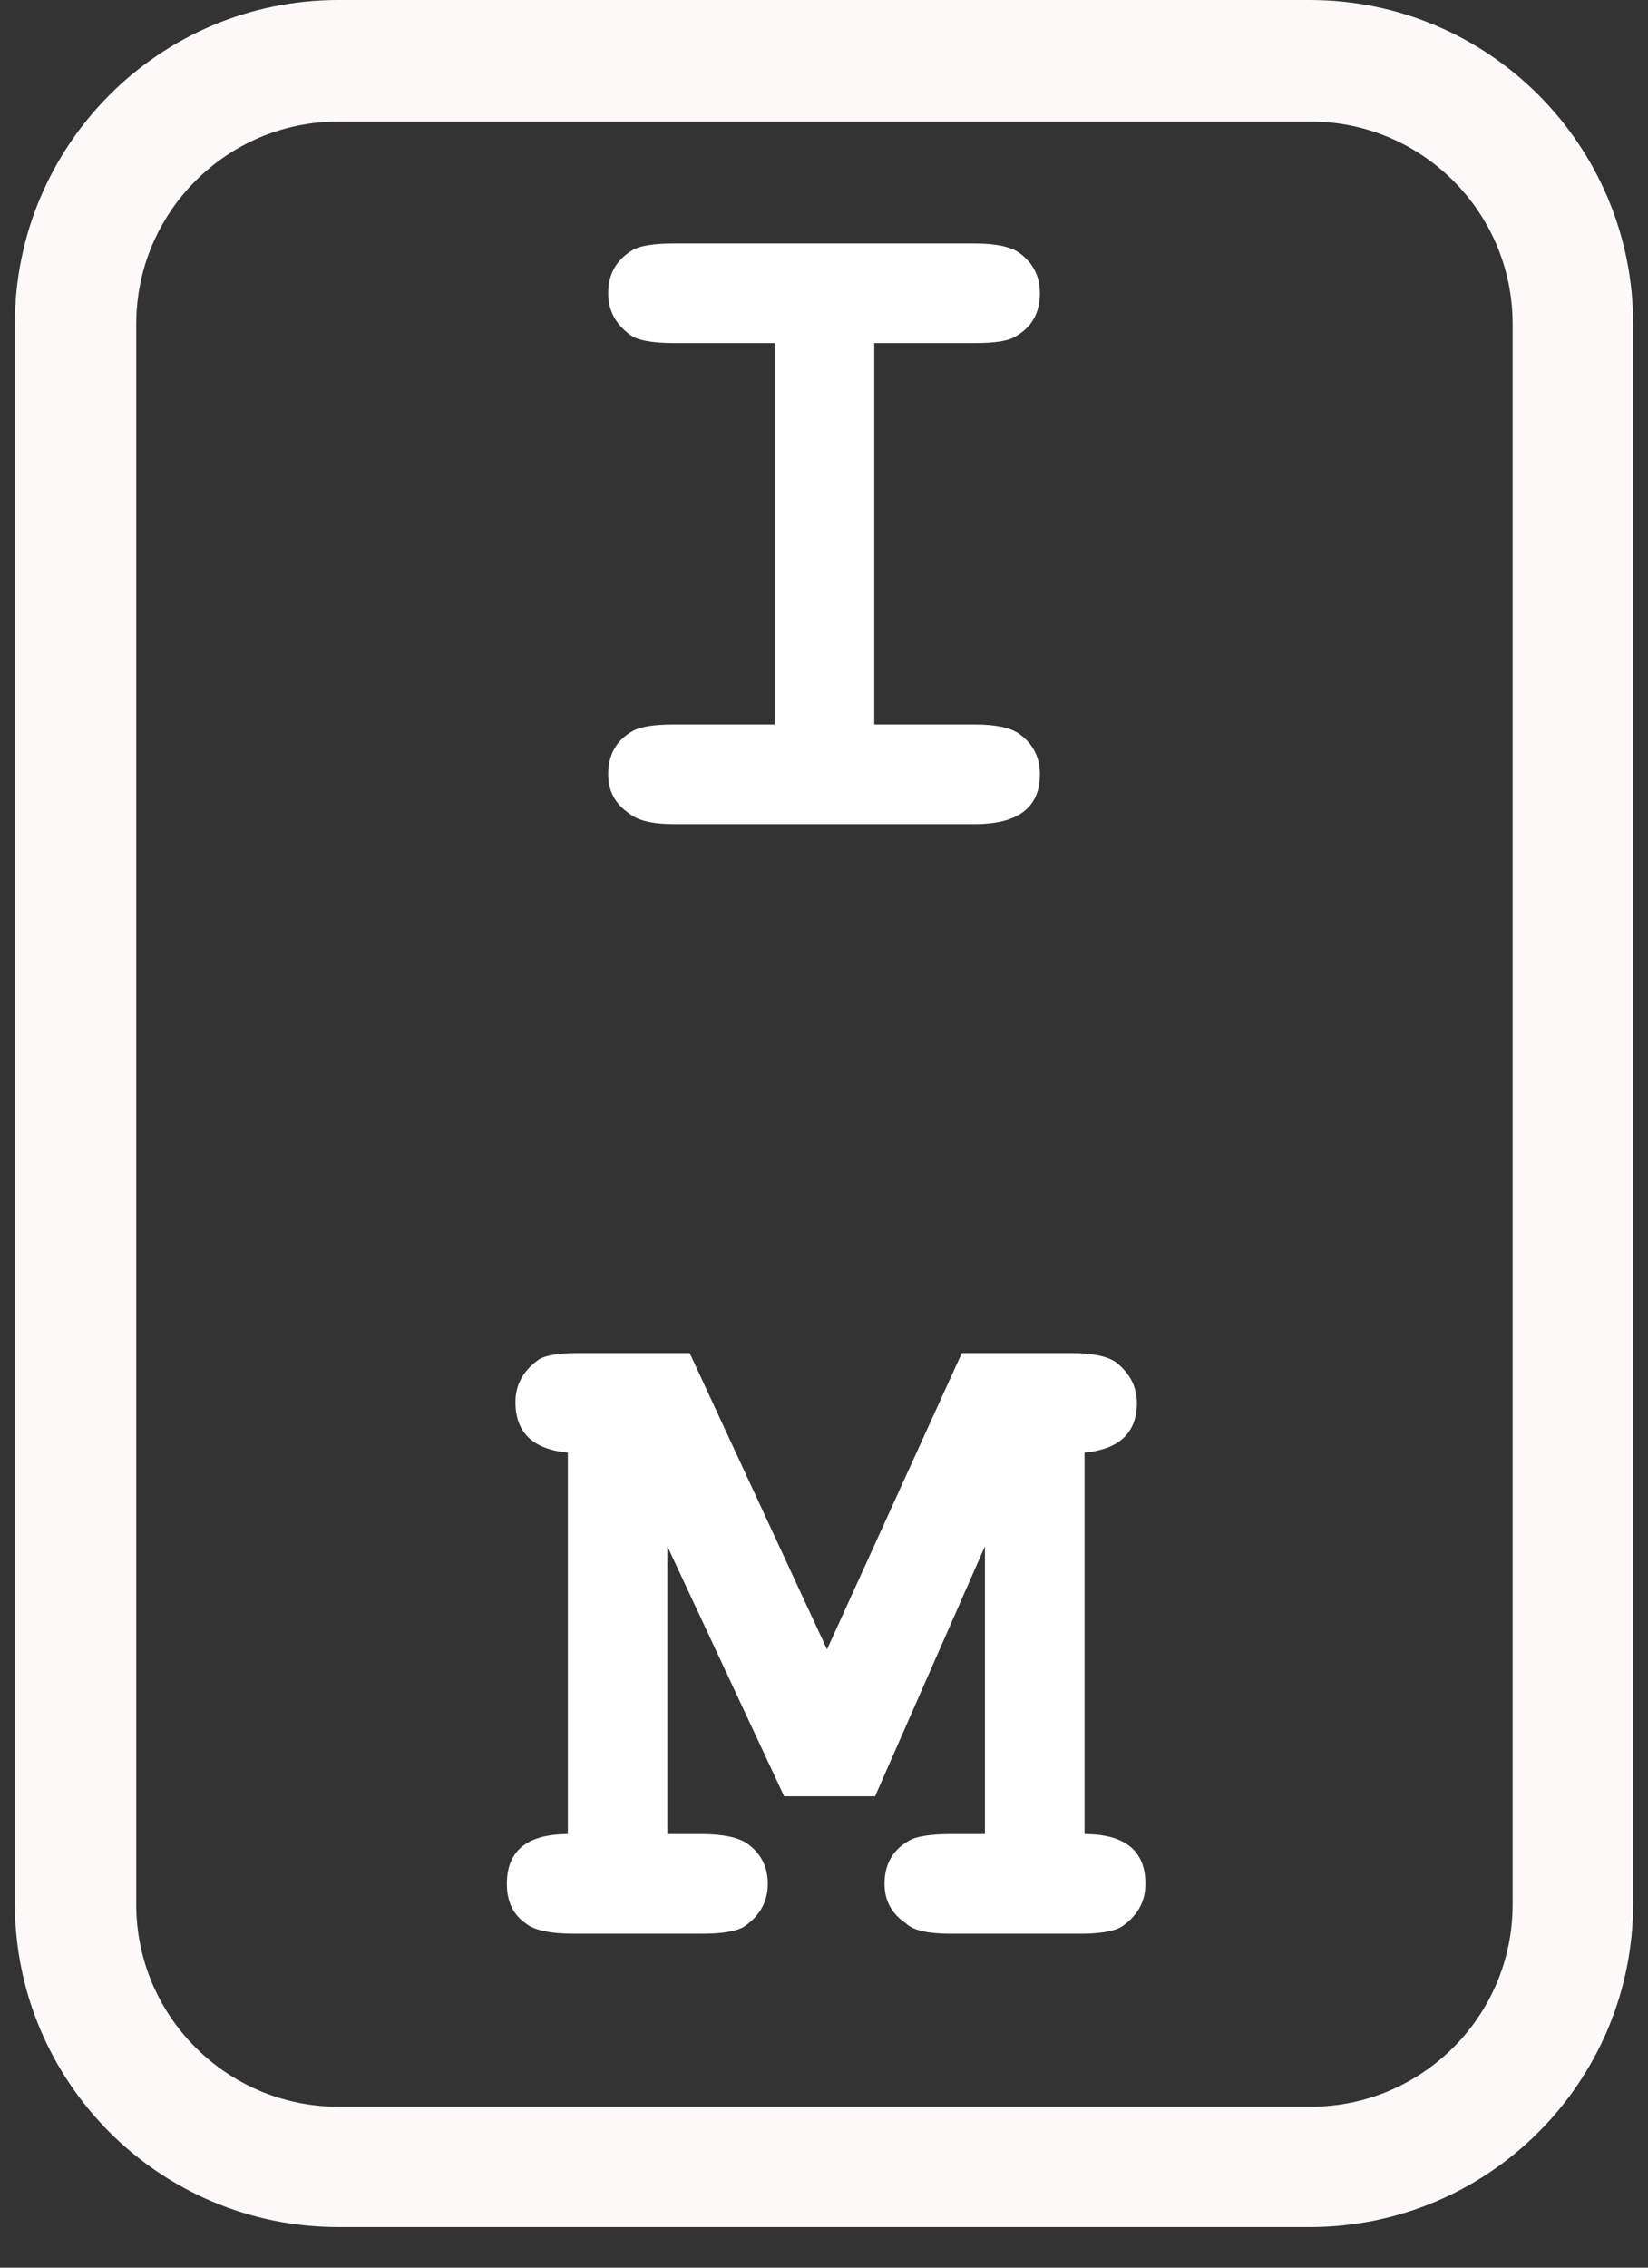 <svg xmlns="http://www.w3.org/2000/svg" xmlns:xlink="http://www.w3.org/1999/xlink" width="40" zoomAndPan="magnify" viewBox="0 0 30 41.25" height="55" preserveAspectRatio="xMidYMid meet" version="1.0"><rect x="0" y="0" width="30" height="41.25" fill="#333333" stroke="none"/><defs><g/><clipPath id="4d19e8cdfc"><path d="M 0.27 0 L 29.73 0 L 29.73 40.512 L 0.27 40.512 Z M 0.27 0 " clip-rule="nonzero"/></clipPath><clipPath id="f3cd5e46cb"><path d="M 6.16 0 L 23.84 0 C 27.094 0 29.73 2.637 29.73 5.895 L 29.73 34.621 C 29.73 37.875 27.094 40.512 23.84 40.512 L 6.16 40.512 C 2.906 40.512 0.27 37.875 0.27 34.621 L 0.27 5.895 C 0.27 2.637 2.906 0 6.16 0 " clip-rule="nonzero"/></clipPath></defs><g fill="#ffffff" fill-opacity="1"><g transform="translate(9.571, 14.991)"><g><path d="M 6.344 -8.75 L 6.344 -1.812 L 8.172 -1.812 C 8.555 -1.812 8.828 -1.754 8.984 -1.641 C 9.234 -1.461 9.359 -1.219 9.359 -0.906 C 9.359 -0.301 8.961 0 8.172 0 L 2.703 0 C 2.316 0 2.047 -0.062 1.891 -0.188 C 1.629 -0.363 1.5 -0.602 1.5 -0.906 C 1.5 -1.258 1.645 -1.52 1.938 -1.688 C 2.07 -1.77 2.328 -1.812 2.703 -1.812 L 4.531 -1.812 L 4.531 -8.75 L 2.703 -8.75 C 2.297 -8.75 2.023 -8.801 1.891 -8.906 C 1.629 -9.102 1.5 -9.352 1.5 -9.656 C 1.5 -10 1.645 -10.258 1.938 -10.438 C 2.07 -10.52 2.328 -10.562 2.703 -10.562 L 8.172 -10.562 C 8.555 -10.562 8.828 -10.504 8.984 -10.391 C 9.234 -10.211 9.359 -9.969 9.359 -9.656 C 9.359 -9.301 9.211 -9.039 8.922 -8.875 C 8.797 -8.789 8.547 -8.75 8.172 -8.75 Z M 6.344 -8.75 "/></g></g></g><g fill="#ffffff" fill-opacity="1"><g transform="translate(9.571, 35.175)"><g><path d="M 2.578 -7.047 L 2.578 -1.812 L 3.203 -1.812 C 3.586 -1.812 3.863 -1.754 4.031 -1.641 C 4.281 -1.461 4.406 -1.219 4.406 -0.906 C 4.406 -0.582 4.258 -0.32 3.969 -0.125 C 3.82 -0.039 3.566 0 3.203 0 L 0.875 0 C 0.445 0 0.156 -0.062 0 -0.188 C -0.227 -0.344 -0.344 -0.582 -0.344 -0.906 C -0.344 -1.508 0.023 -1.812 0.766 -1.812 L 0.766 -8.75 C 0.129 -8.812 -0.188 -9.117 -0.188 -9.672 C -0.188 -9.992 -0.039 -10.254 0.25 -10.453 C 0.375 -10.523 0.602 -10.562 0.938 -10.562 C 0.938 -10.562 0.961 -10.562 1.016 -10.562 L 2.984 -10.562 L 5.484 -5.172 L 7.938 -10.562 L 9.922 -10.562 C 10.316 -10.562 10.594 -10.504 10.75 -10.391 C 11 -10.191 11.125 -9.945 11.125 -9.656 C 11.125 -9.113 10.805 -8.812 10.172 -8.75 L 10.172 -1.812 C 10.91 -1.812 11.281 -1.508 11.281 -0.906 C 11.281 -0.582 11.133 -0.32 10.844 -0.125 C 10.695 -0.039 10.445 0 10.094 0 L 7.734 0 C 7.316 0 7.047 -0.062 6.922 -0.188 C 6.66 -0.363 6.531 -0.602 6.531 -0.906 C 6.531 -1.258 6.676 -1.52 6.969 -1.688 C 7.102 -1.77 7.359 -1.812 7.734 -1.812 L 8.359 -1.812 L 8.359 -7.047 L 6.359 -2.5 L 4.703 -2.5 Z M 2.578 -7.047 "/></g></g></g><g clip-path="url(#4d19e8cdfc)"><g clip-path="url(#f3cd5e46cb)"><path stroke-linecap="butt" transform="matrix(0.737, 0, 0, 0.737, 0.268, 0)" fill="none" stroke-linejoin="miter" d="M 7.999 -0 L 32.001 -0 C 36.418 -0 39.998 3.58 39.998 8.002 L 39.998 47.001 C 39.998 51.418 36.418 54.998 32.001 54.998 L 7.999 54.998 C 3.582 54.998 0.002 51.418 0.002 47.001 L 0.002 8.002 C 0.002 3.58 3.582 -0 7.999 -0 " stroke="#fbfaf9" stroke-width="6" stroke-opacity="1" stroke-miterlimit="4"/></g></g></svg>